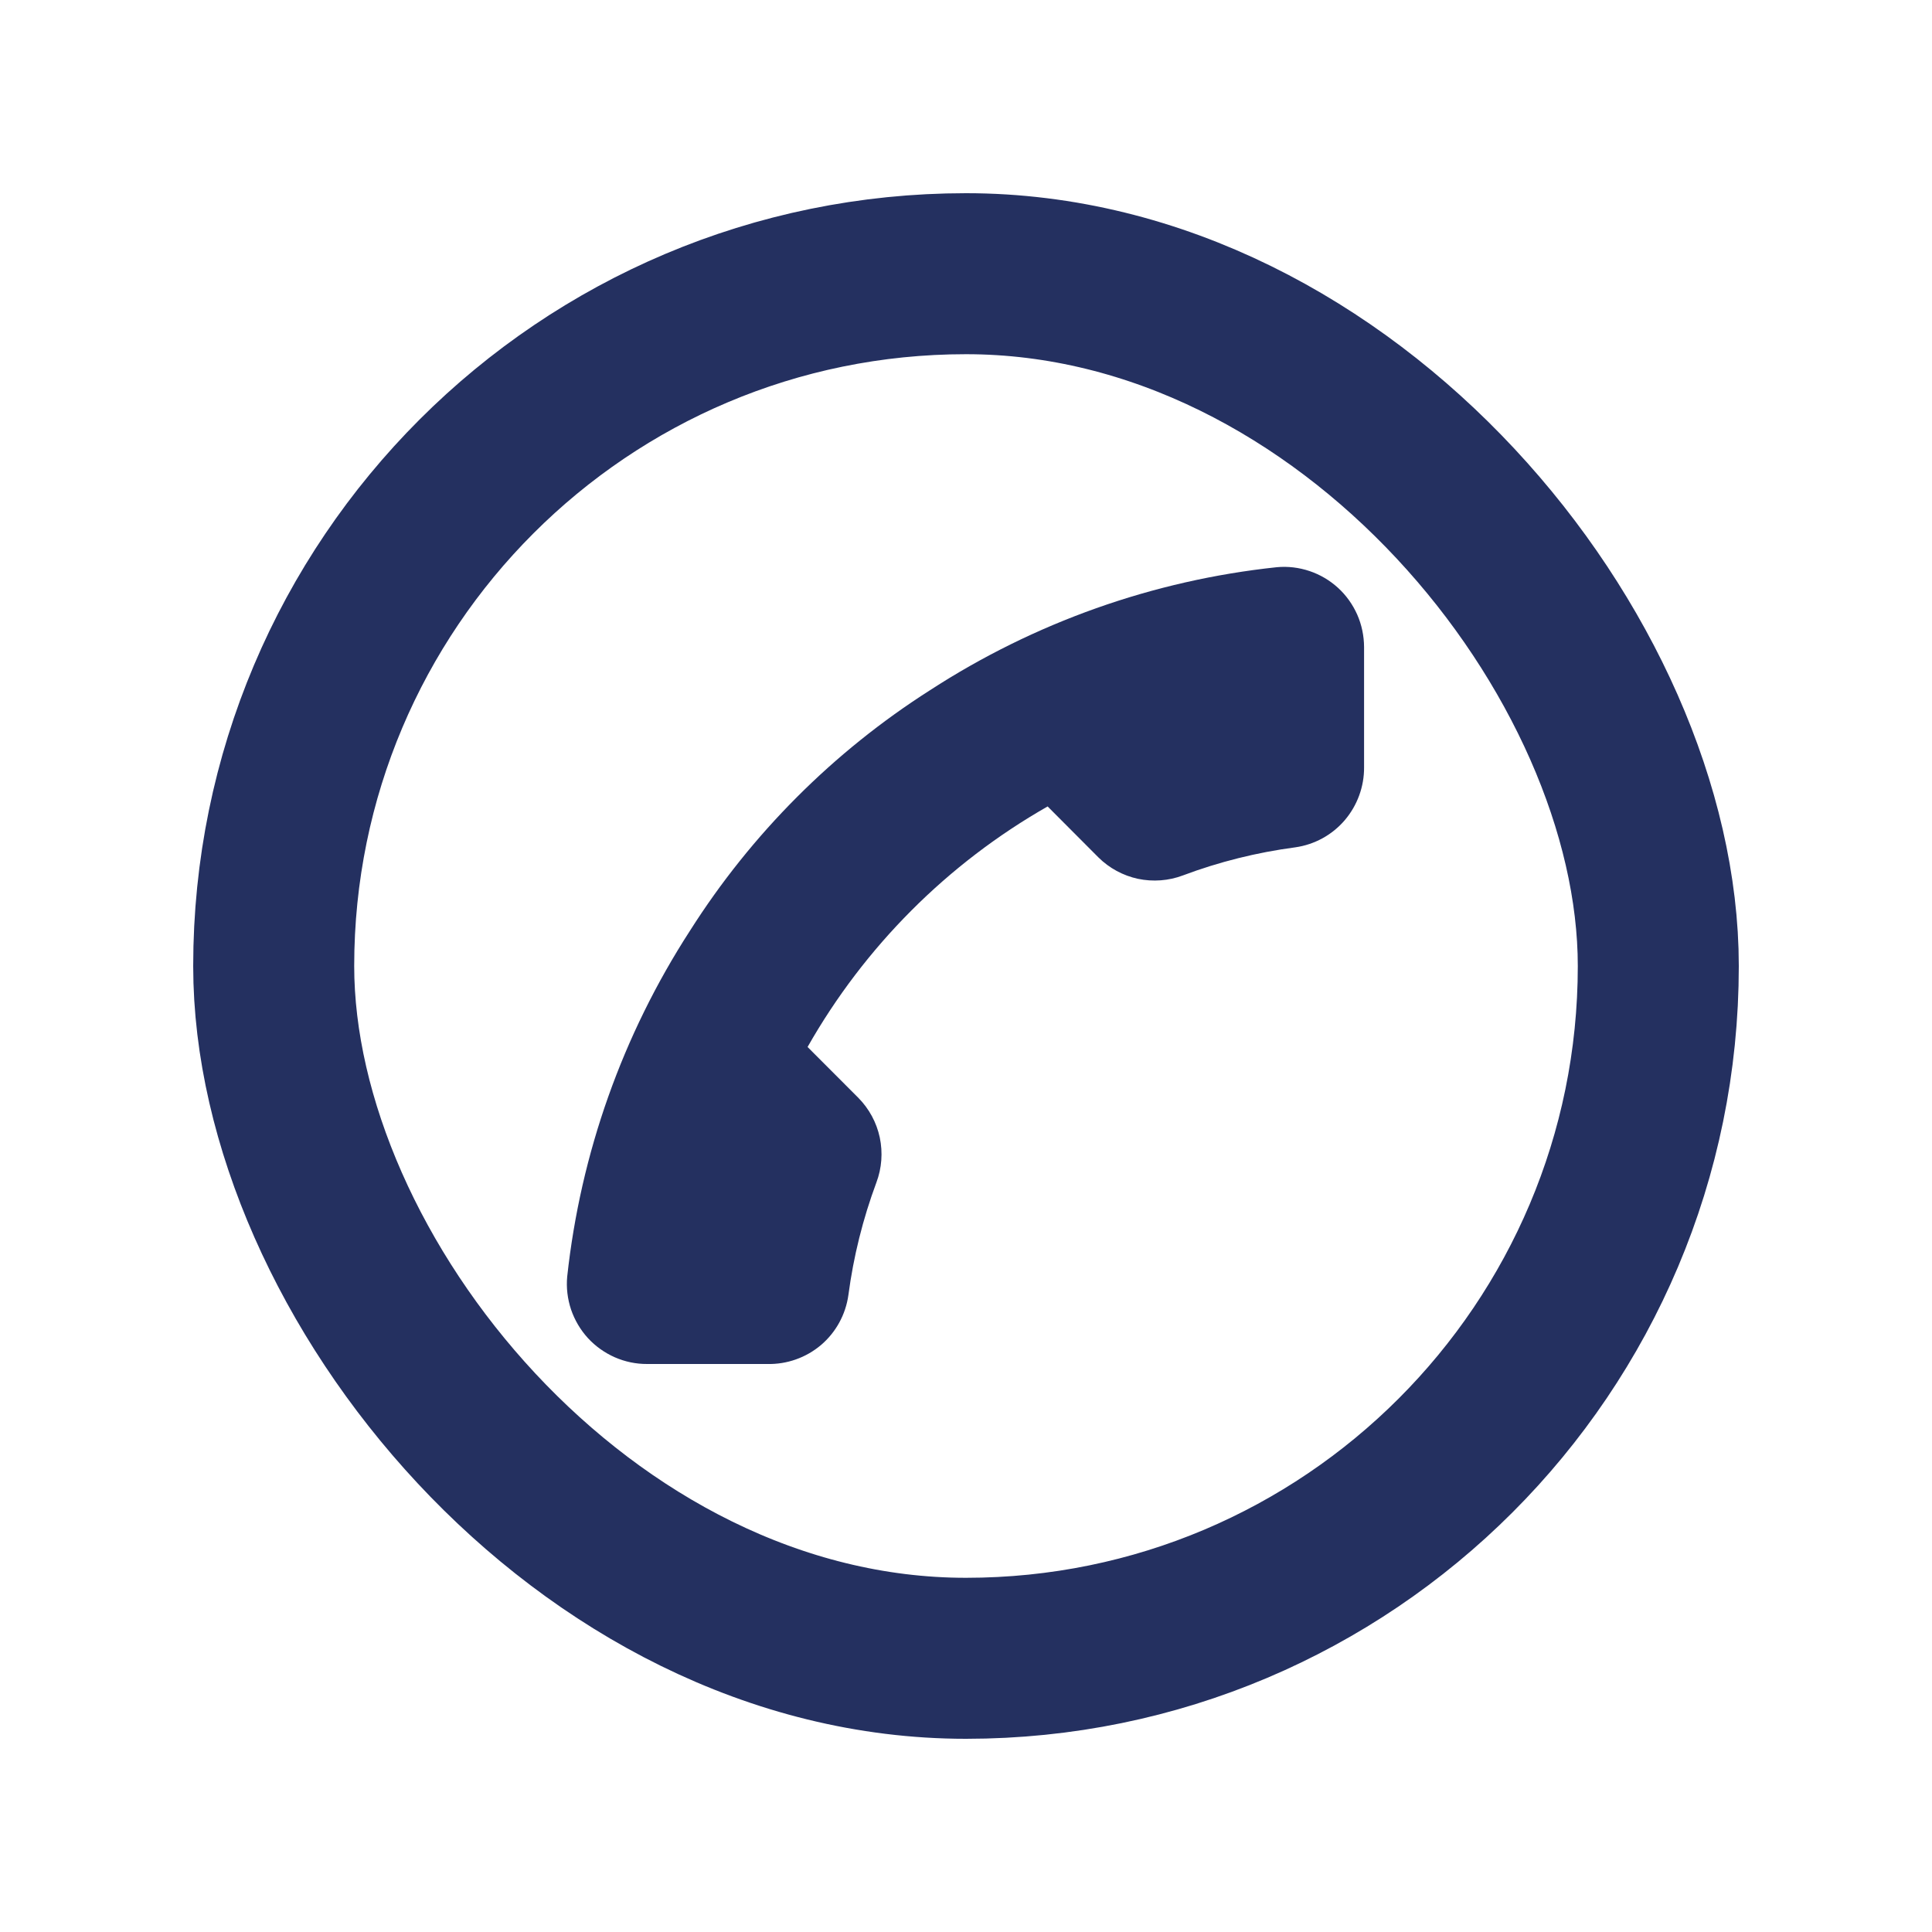 <svg width="24" height="24" viewBox="0 0 24 24" fill="none" xmlns="http://www.w3.org/2000/svg">
<path d="M9.53 16.944L8.04 16.944C7.901 16.945 7.764 16.916 7.638 16.861C7.511 16.805 7.397 16.724 7.303 16.622C7.21 16.52 7.139 16.399 7.094 16.268C7.05 16.136 7.033 15.997 7.046 15.859C7.212 14.327 7.734 12.855 8.571 11.562C9.334 10.359 10.352 9.339 11.553 8.574C12.849 7.733 14.325 7.209 15.861 7.046C15.999 7.033 16.137 7.05 16.268 7.094C16.399 7.138 16.519 7.209 16.621 7.302C16.723 7.395 16.804 7.509 16.86 7.635C16.916 7.762 16.944 7.899 16.945 8.037L16.945 9.53C16.947 9.772 16.861 10.006 16.704 10.19C16.547 10.373 16.329 10.492 16.09 10.526C15.613 10.589 15.144 10.706 14.694 10.875C14.516 10.942 14.322 10.956 14.136 10.917C13.951 10.877 13.78 10.785 13.645 10.651L13.014 10.018C11.77 10.727 10.74 11.759 10.032 13.006L10.663 13.638C10.797 13.774 10.889 13.944 10.929 14.131C10.968 14.317 10.954 14.511 10.887 14.689C10.719 15.141 10.602 15.61 10.539 16.088C10.505 16.33 10.384 16.551 10.198 16.709C10.012 16.866 9.774 16.95 9.53 16.944Z" fill="#243060"/>
<rect x="3.4" y="3.4" width="17.2" height="17.2" rx="8.6" stroke="#243060" stroke-width="2"/>
</svg>

